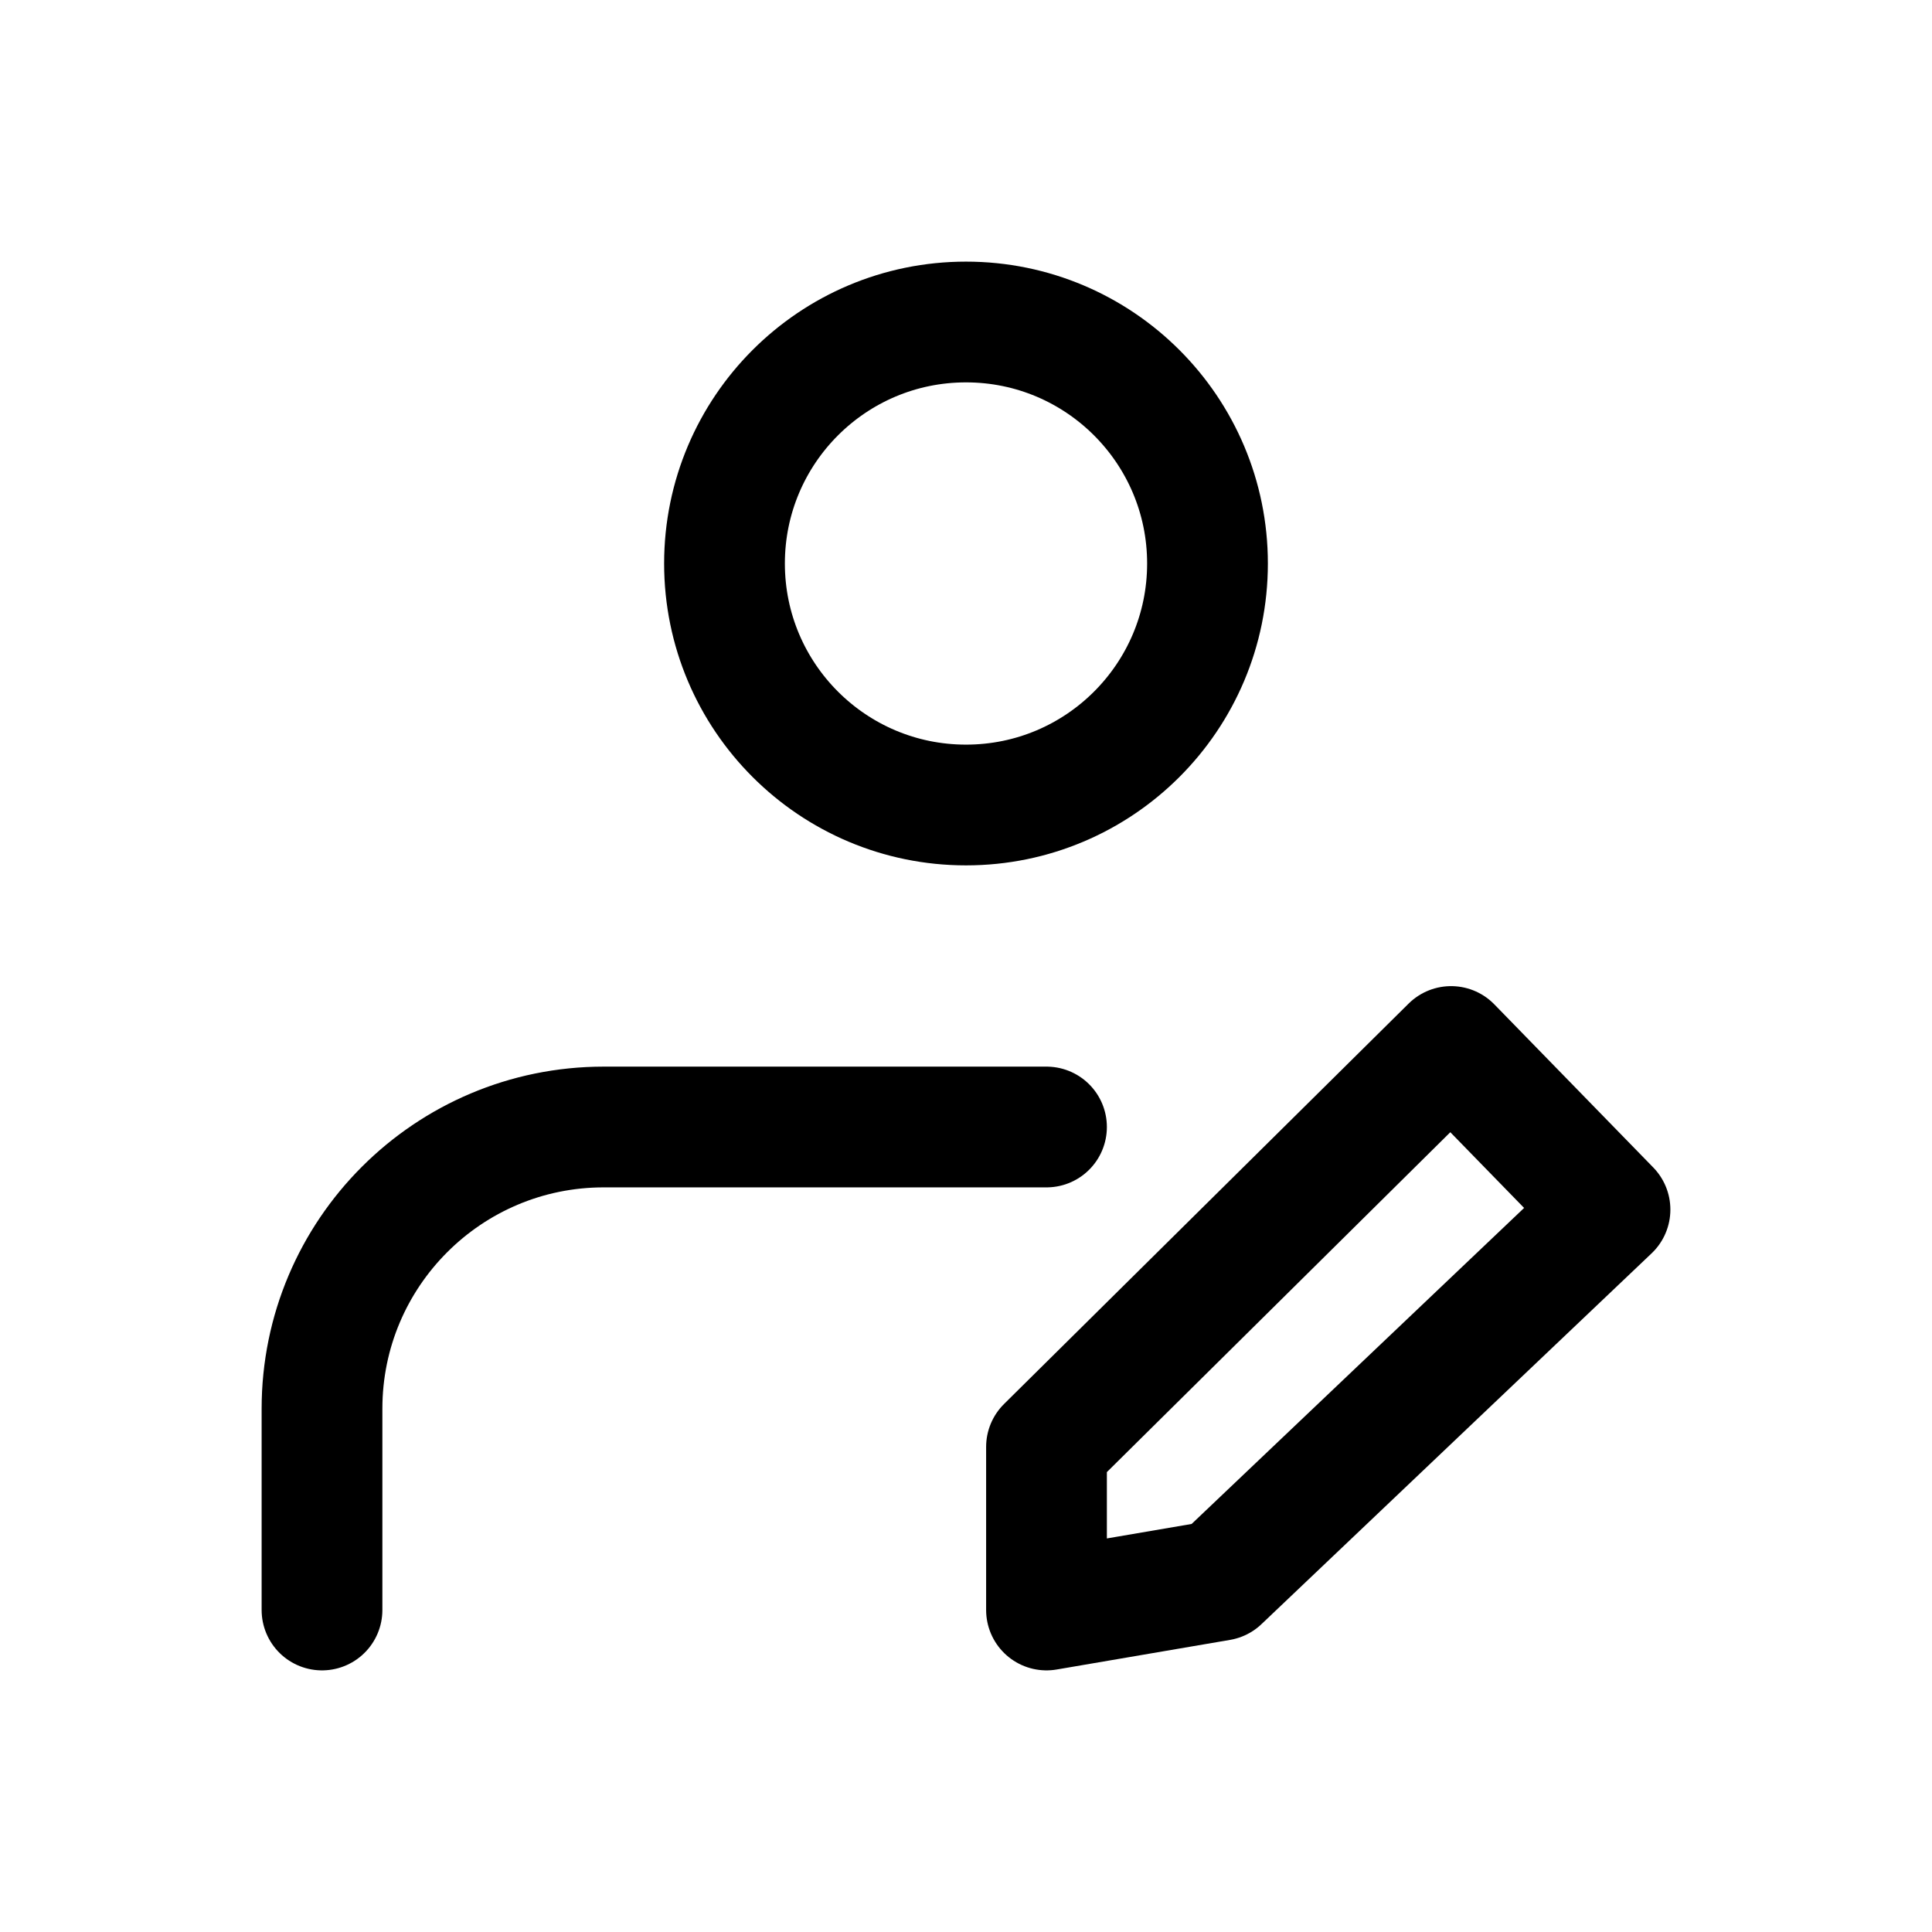 <svg width="24" height="24" viewBox="0 0 24 24" fill="none" xmlns="http://www.w3.org/2000/svg">
    <path d="M13 14H7.5C5.567 14 4 15.567 4 17.5V20" stroke="black" stroke-width="1.5" stroke-linecap="round" stroke-linejoin="round"/>
    <path d="M20 15.026L18.026 13L13 17.974V20L15.154 19.632L20 15.026Z" stroke="black" stroke-width="1.5" stroke-linecap="round" stroke-linejoin="round"/>
    <circle cx="12" cy="7" r="3" stroke="black" stroke-width="1.5"/>
</svg>
